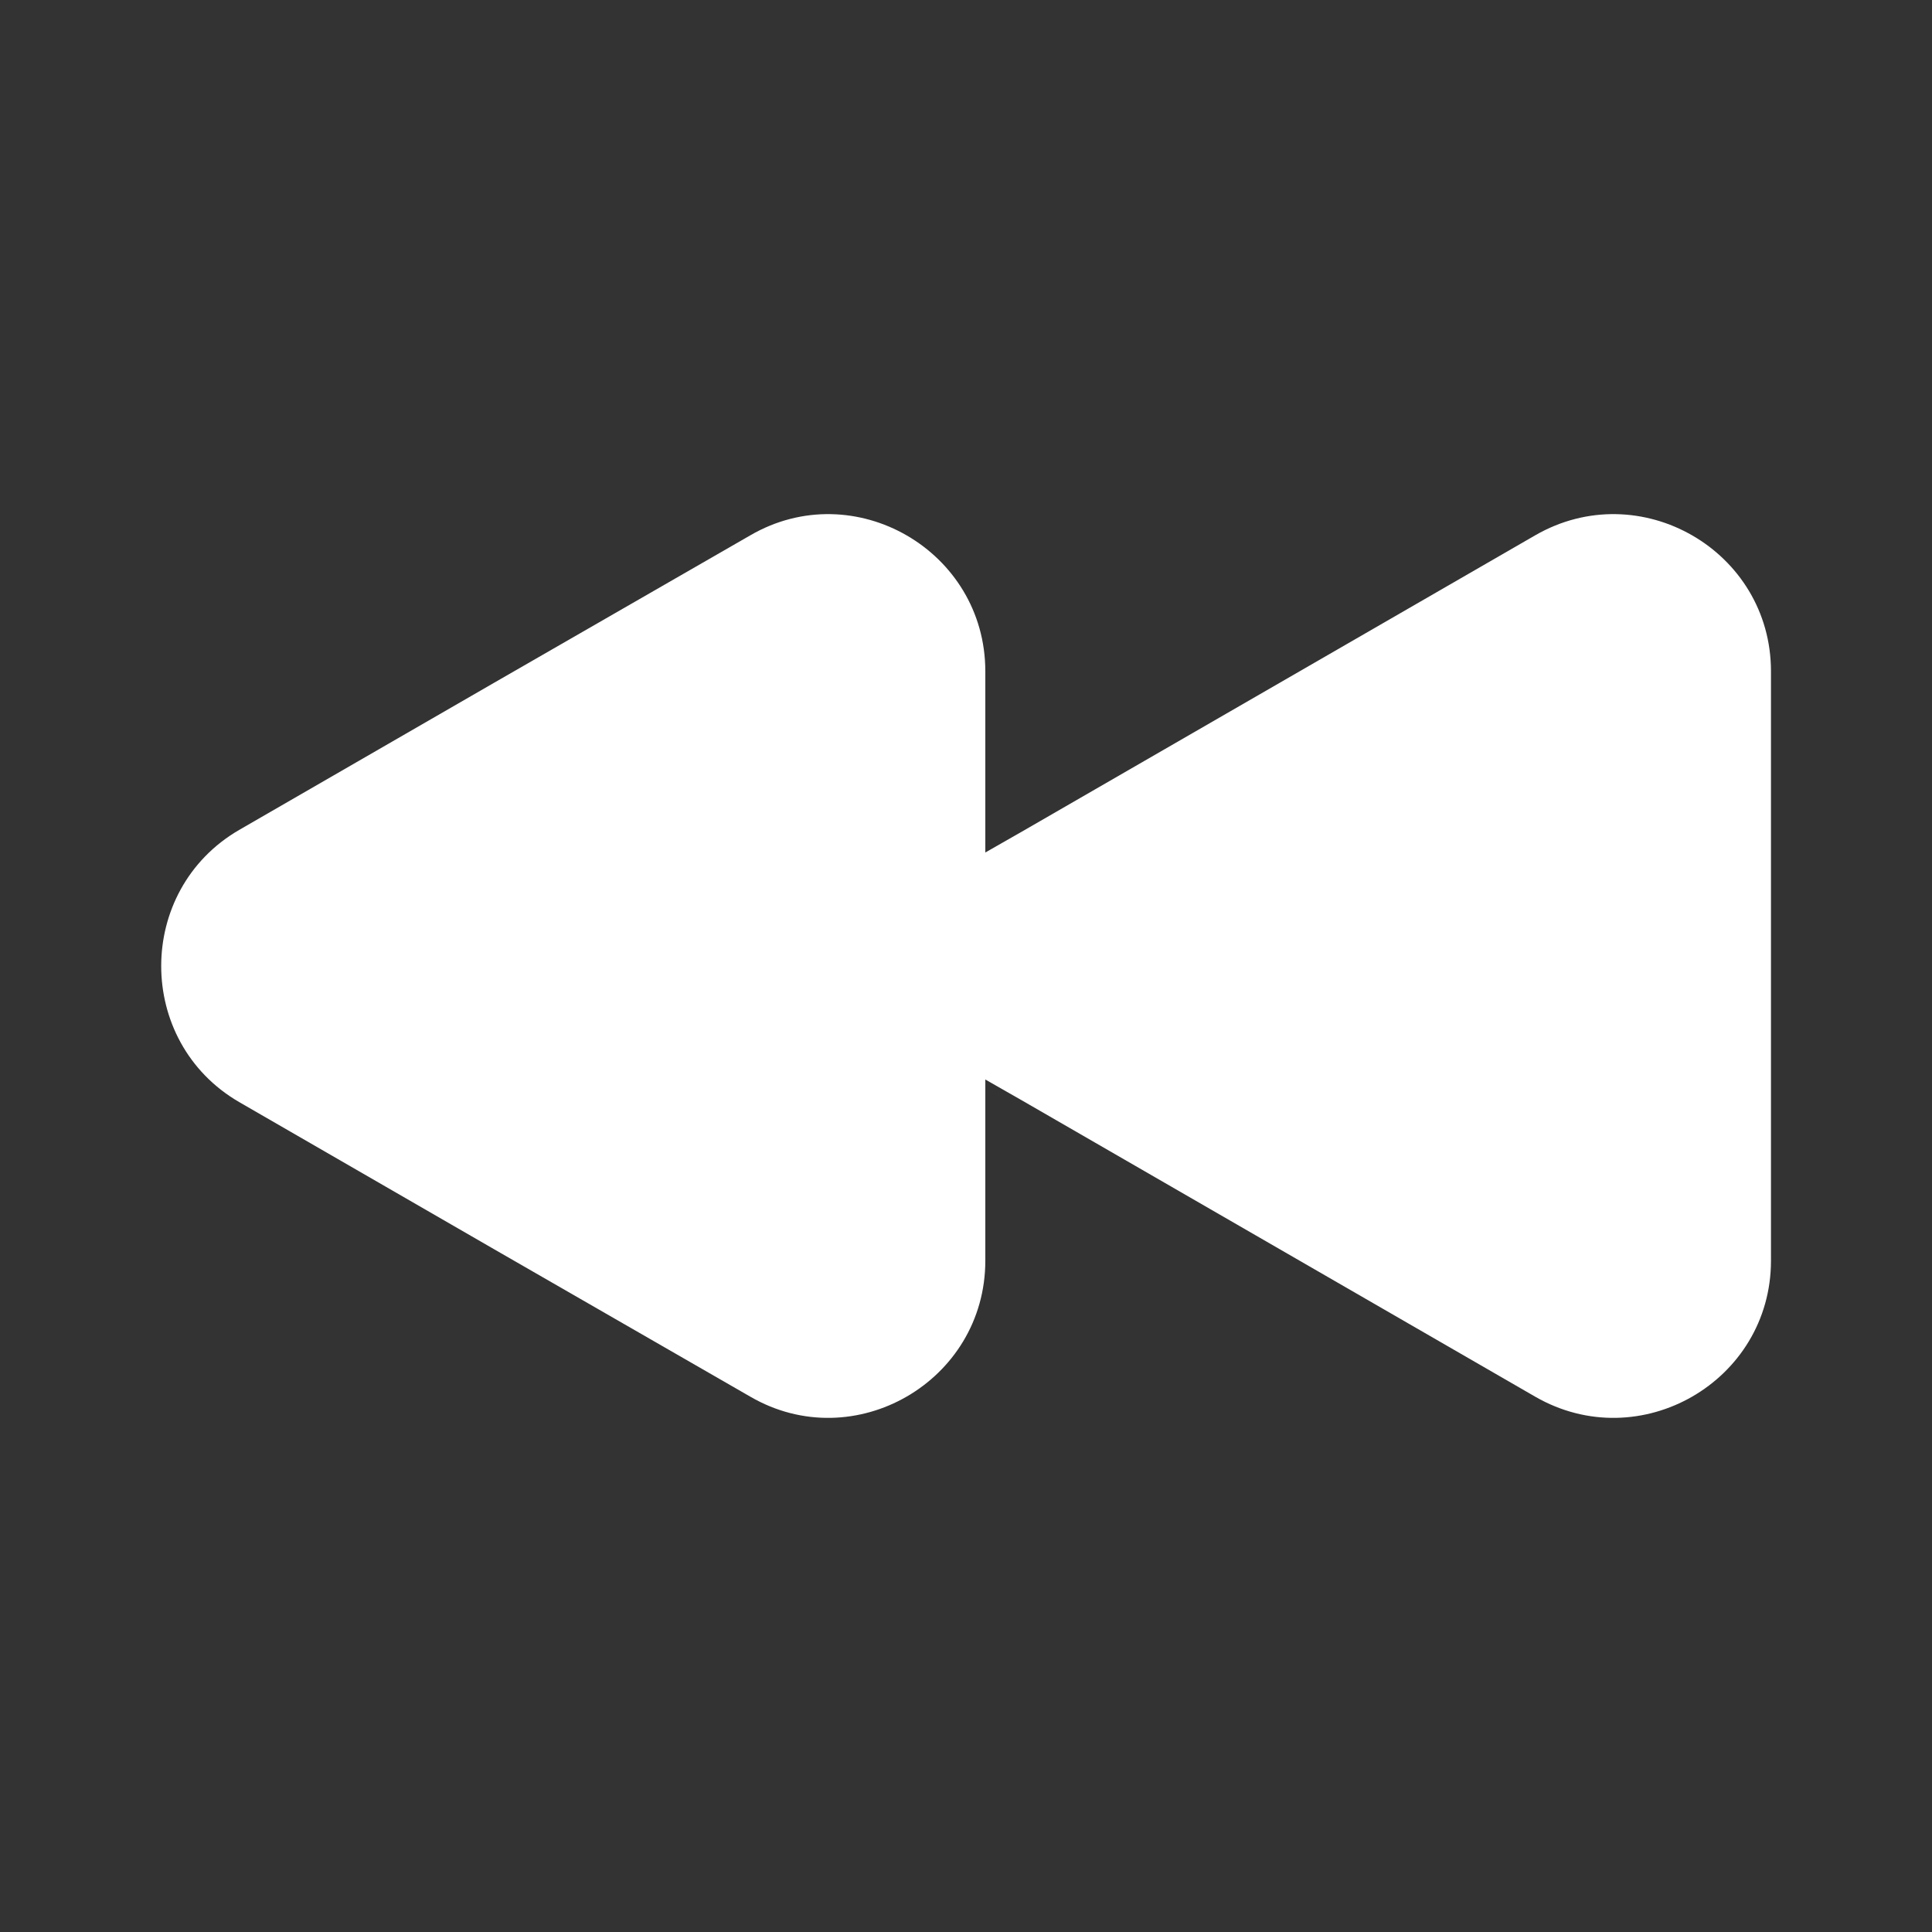 <svg width="32" height="32" viewBox="0 0 32 32" fill="none" xmlns="http://www.w3.org/2000/svg">
<rect x="0" y="0" width="32" height="32" fill="#333333" stroke="none"/>
<path d="M29.333 11.12V20.88C29.333 22.88 27.16 24.133 25.427 23.133L21.2 20.693L16.973 18.253L16.32 17.88V14.12L16.973 13.747L21.2 11.307L25.427 8.867C27.16 7.867 29.333 9.12 29.333 11.12Z" fill="white"/>
<path d="M16.32 11.12V20.88C16.32 22.88 14.147 24.133 12.427 23.133L8.187 20.693L3.96 18.253C2.24 17.253 2.24 14.747 3.96 13.747L8.187 11.307L12.427 8.867C14.147 7.867 16.32 9.12 16.32 11.12Z" fill="white"/>
</svg>
